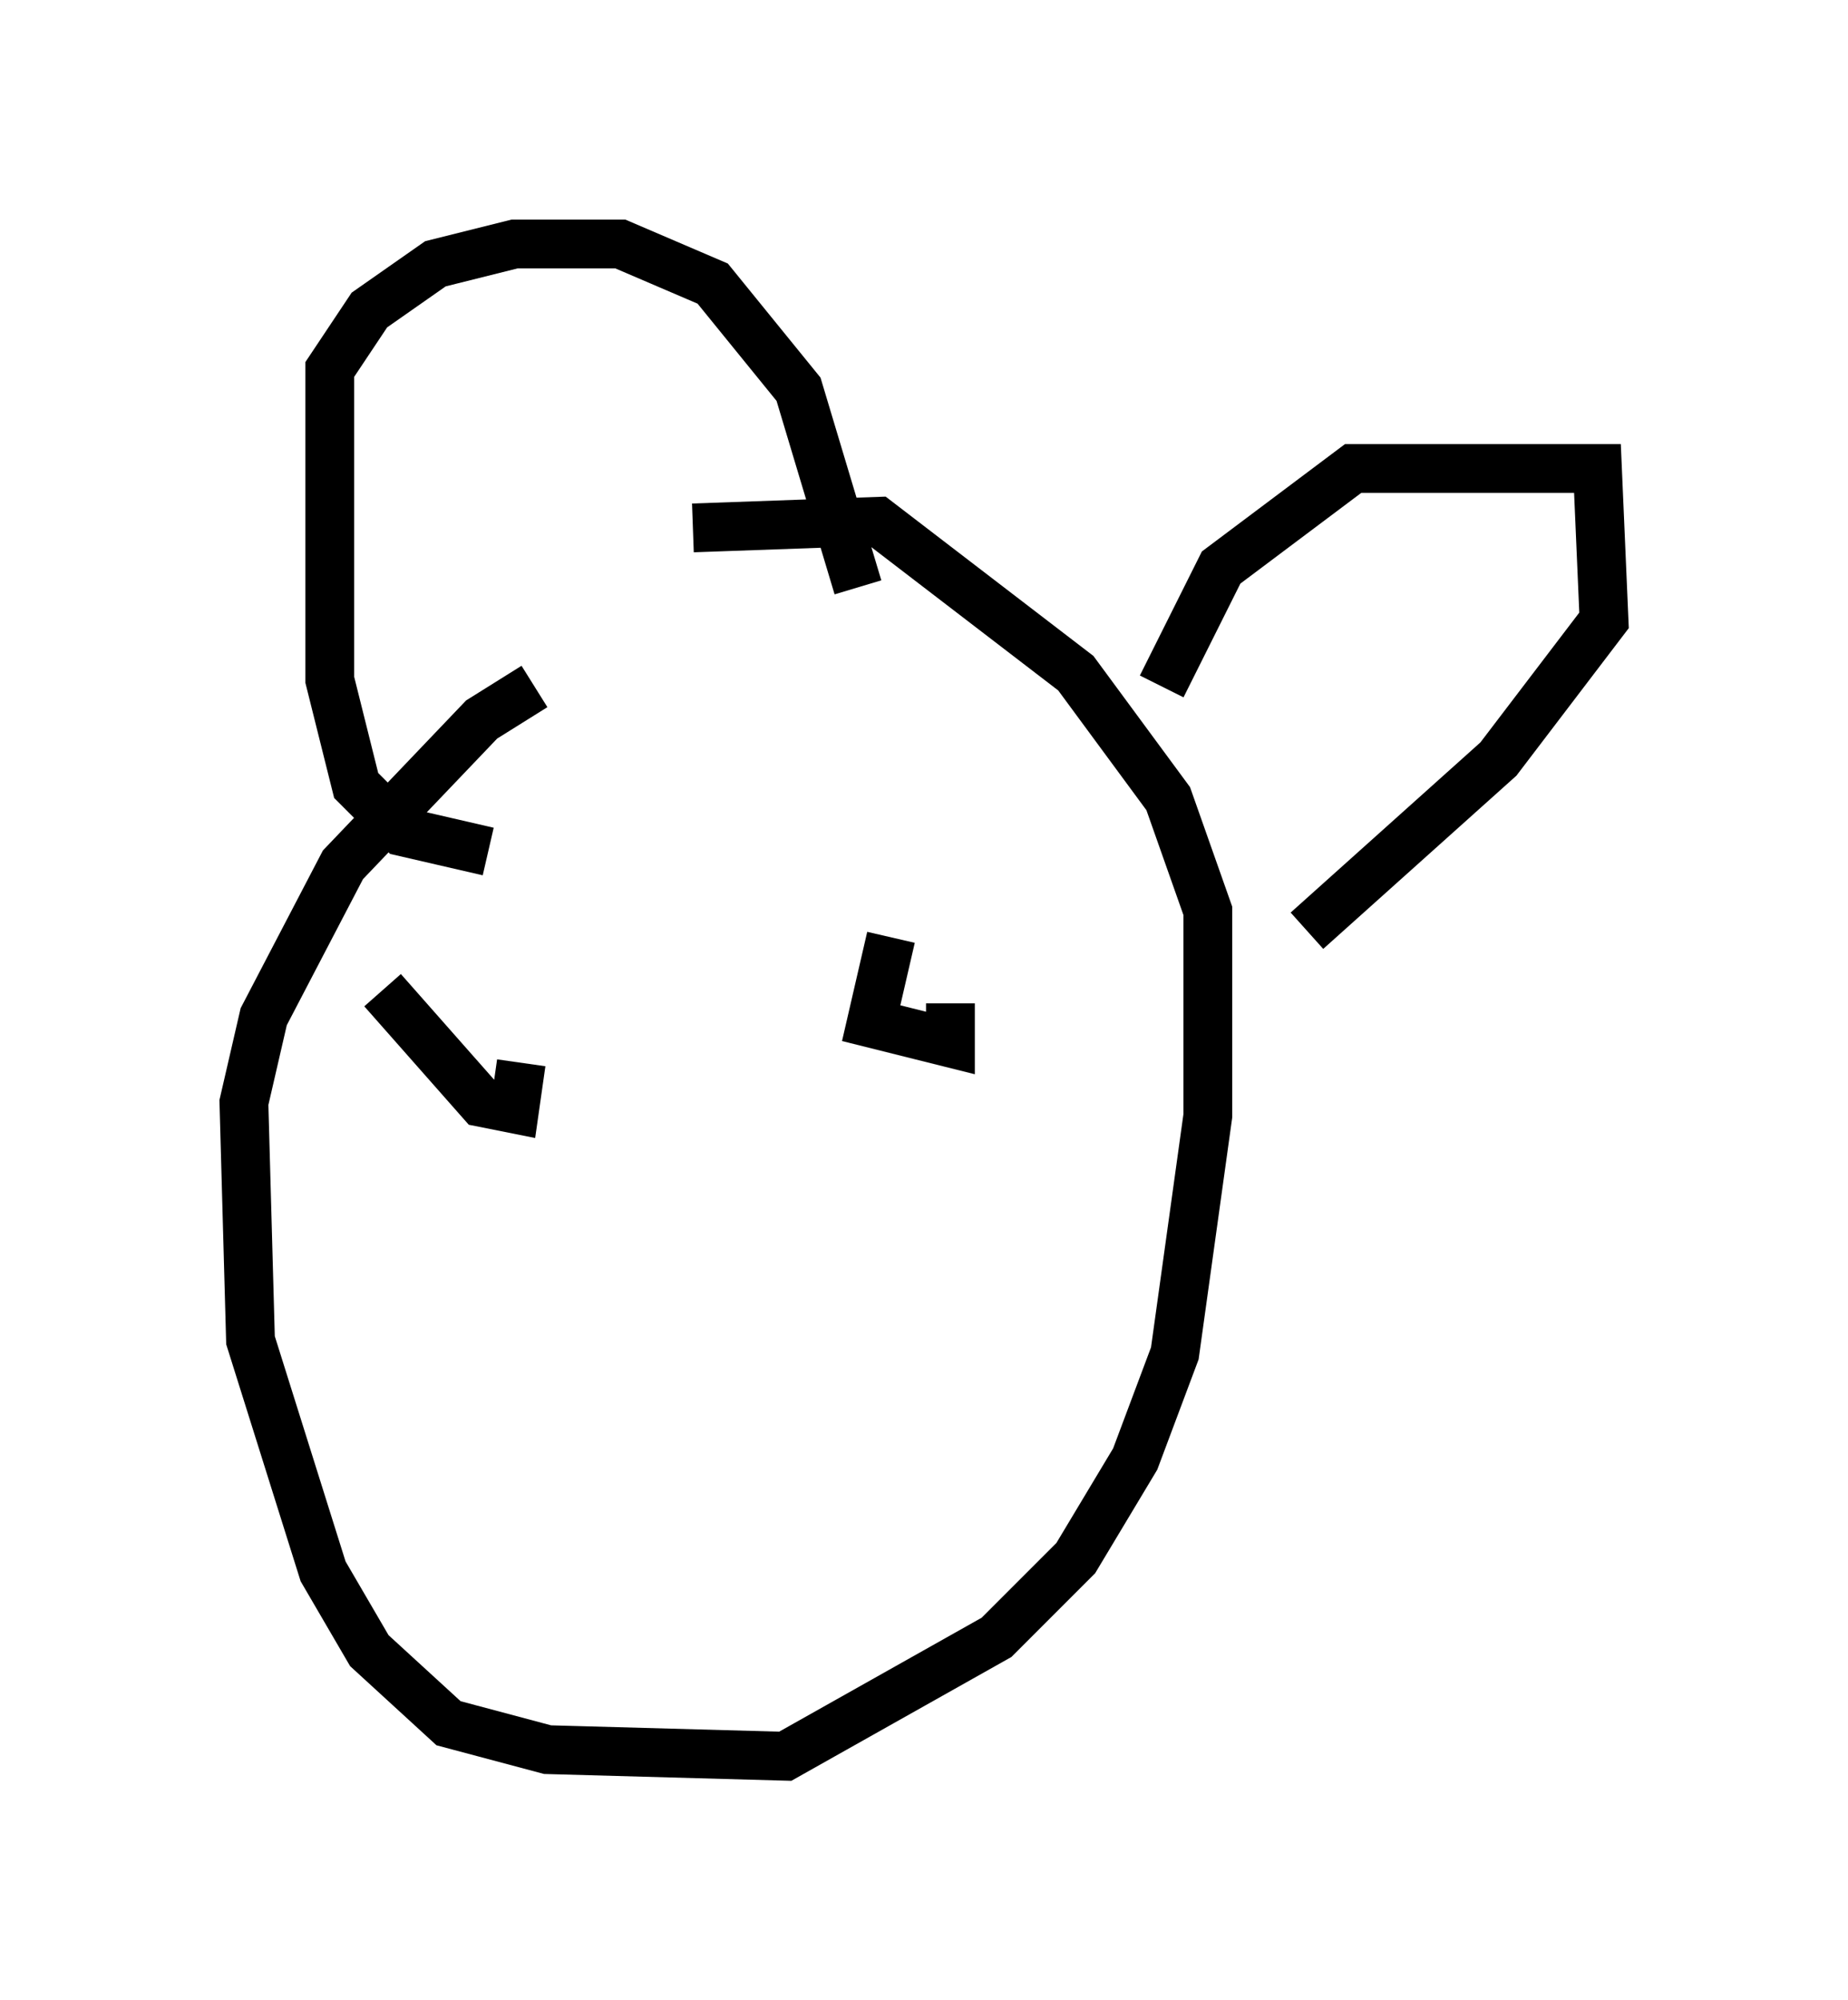 <?xml version="1.0" encoding="utf-8" ?>
<svg baseProfile="full" height="40.987" version="1.1" width="37.875" xmlns="http://www.w3.org/2000/svg" xmlns:ev="http://www.w3.org/2001/xml-events" xmlns:xlink="http://www.w3.org/1999/xlink"><defs /><rect fill="white" height="40.987" width="37.875" x="0" y="0" /><path d="M12.578, 14.337 m-1.624, -0.271 l-1.083, 0.677 -2.842, 2.977 l-1.624, 3.112 -0.406, 1.759 l0.135, 4.871 1.488, 4.736 l0.947, 1.624 1.624, 1.488 l2.03, 0.541 4.871, 0.135 l4.33, -2.436 1.624, -1.624 l1.218, -2.03 0.812, -2.165 l0.677, -4.871 0.0, -4.195 l-0.812, -2.3 -1.894, -2.571 l-4.059, -3.112 -3.789, 0.135 m-4.195, 6.631 l-1.759, -0.406 -0.947, -0.947 l-0.541, -2.165 0.0, -6.36 l0.812, -1.218 1.353, -0.947 l1.624, -0.406 2.165, 0.0 l1.894, 0.812 1.759, 2.165 l1.218, 4.059 m6.225, 2.03 l1.218, -2.436 2.706, -2.03 l5.007, 0.0 0.135, 3.112 l-2.165, 2.842 -3.924, 3.518 m-16.103, 1.353 l0.0, 0.0 m-2.842, -0.135 l2.03, 2.3 0.677, 0.135 l0.135, -0.947 m7.578, -2.571 l-0.406, 1.759 1.624, 0.406 l0.0, -0.812 " fill="none" stroke="black" stroke-width="1" /></svg>